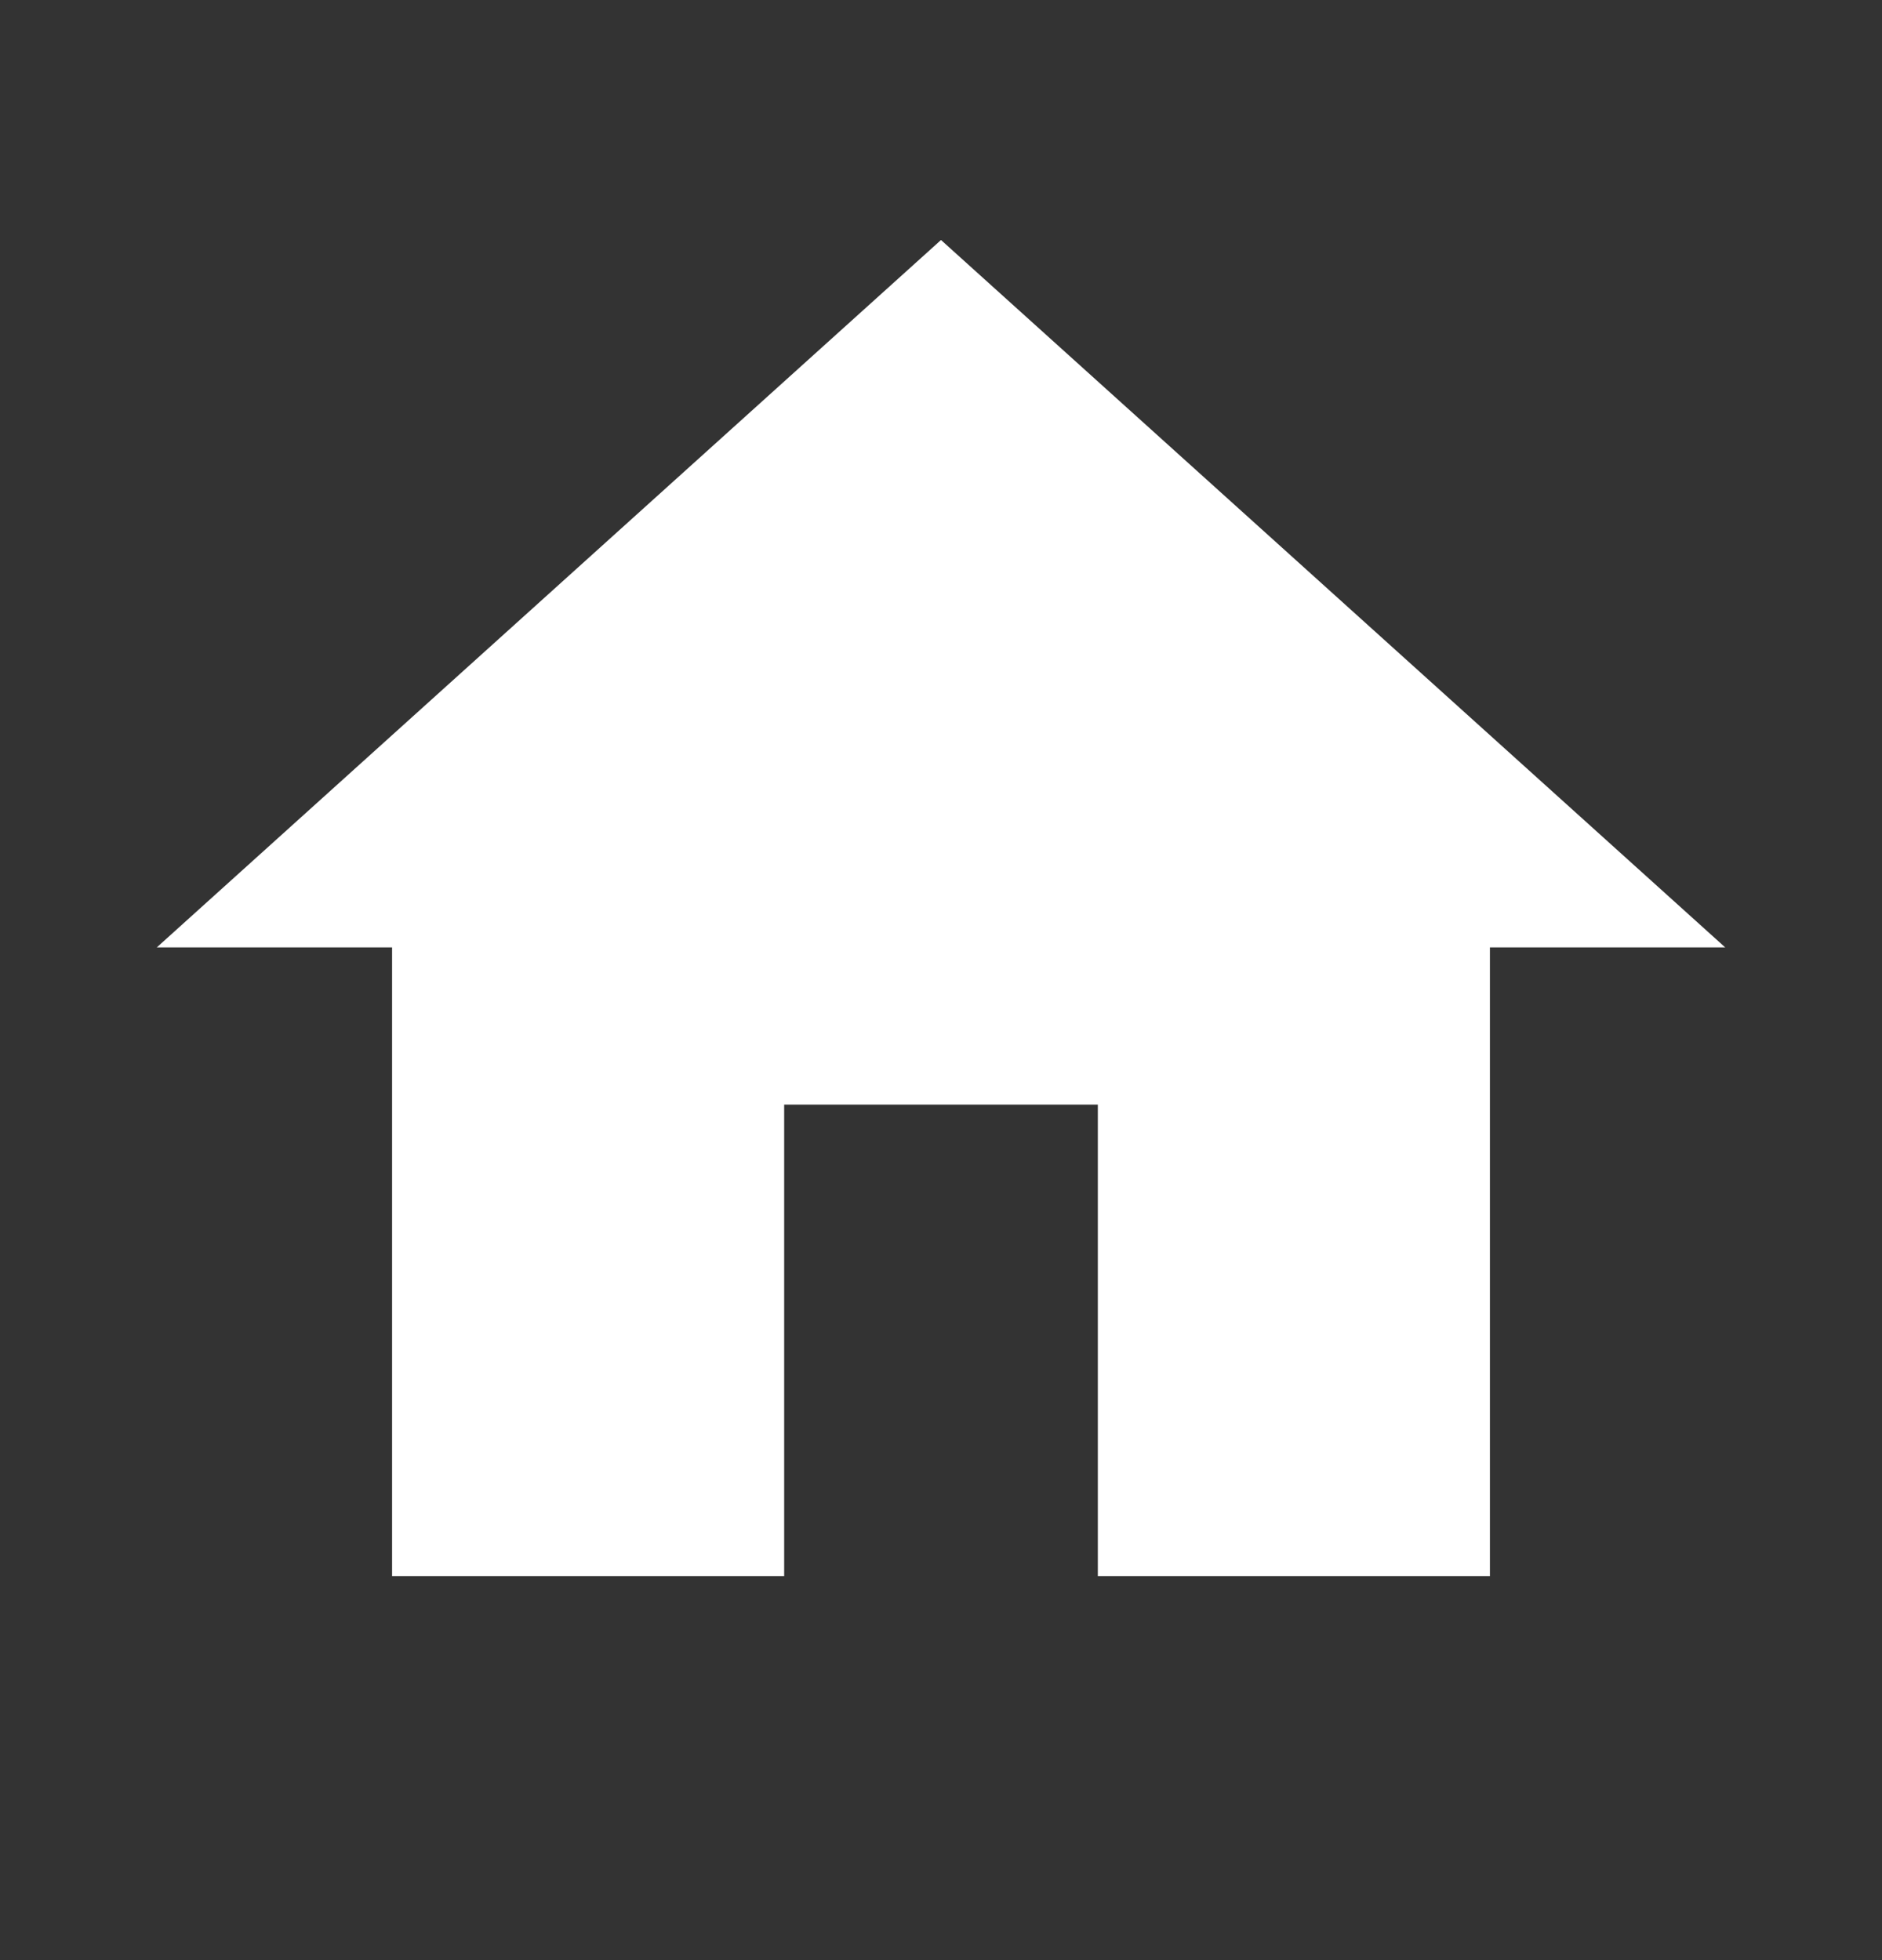 <svg width="24" height="25" viewBox="0 0 24 25" fill="none" xmlns="http://www.w3.org/2000/svg">
<rect x="0" y="0" width="24" height="25" fill="#333333" stroke="none"/>
<path d="M10 20.102V14.088H14V20.102H19V12.083H22L12 3.061L2 12.083H5V20.102H10Z" fill="white"/>
</svg>
